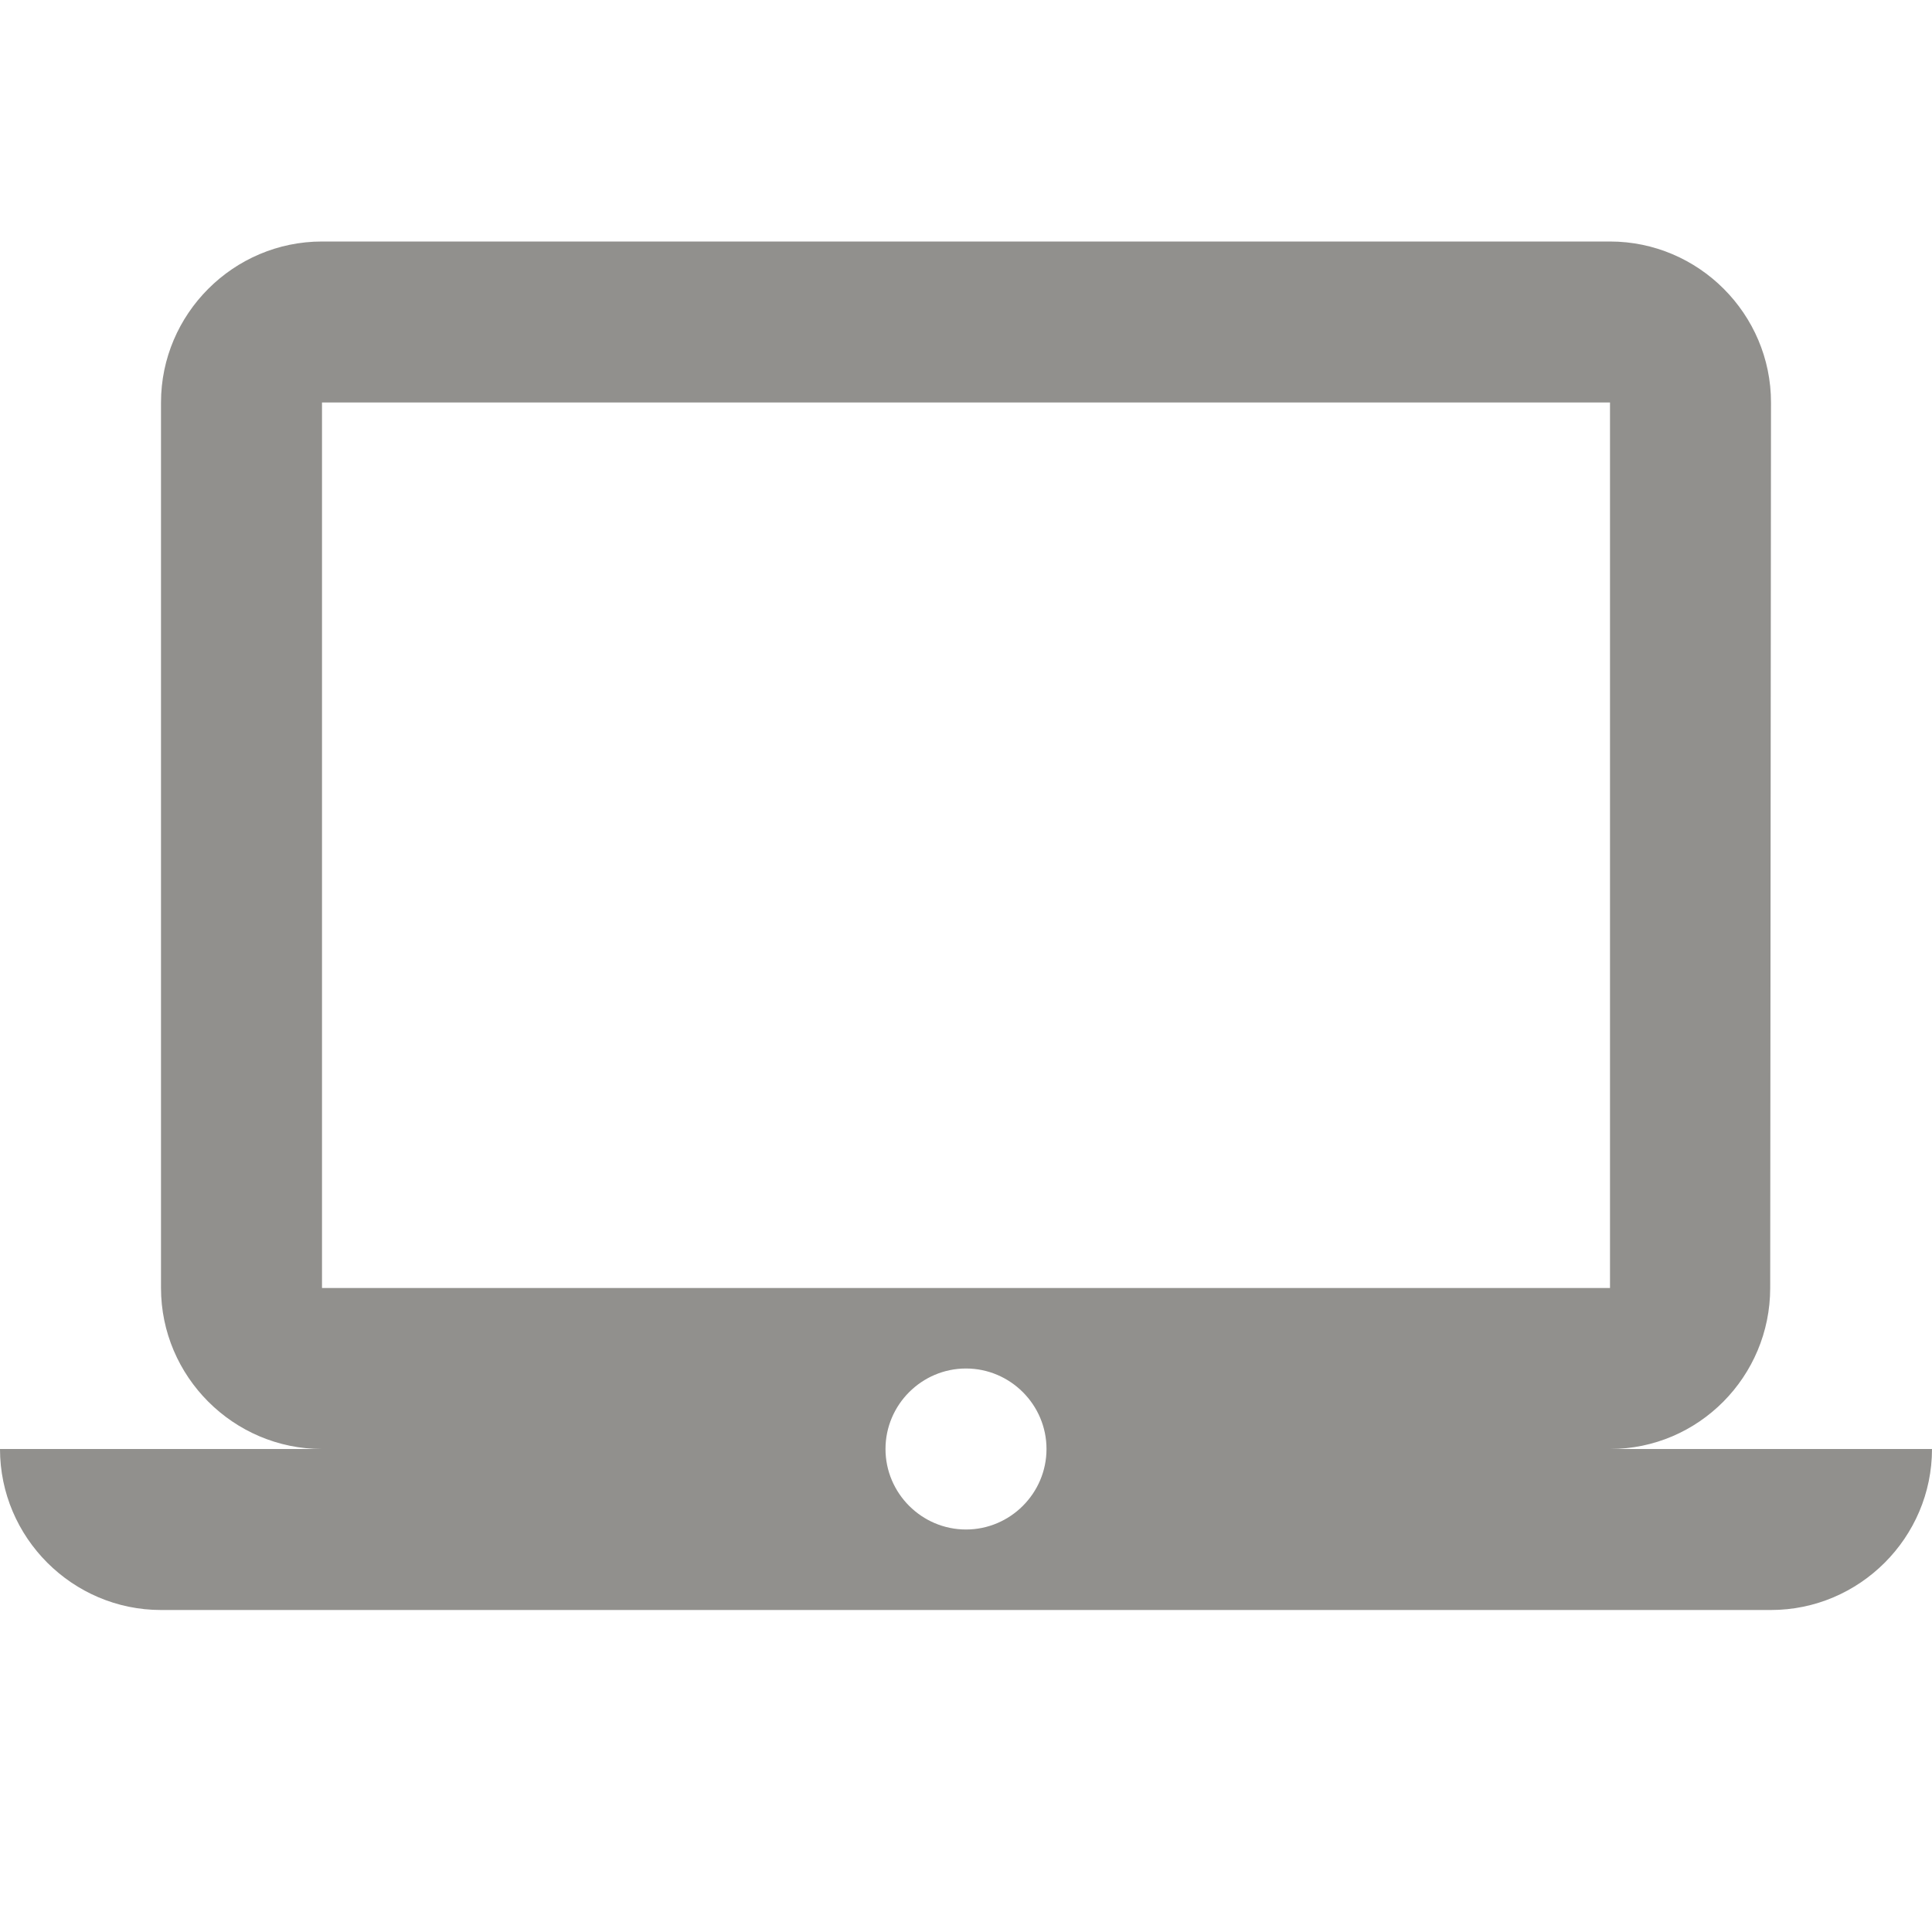 <!-- Generated by IcoMoon.io -->
<svg version="1.1" xmlns="http://www.w3.org/2000/svg" width="280" height="280" viewBox="0 0 280 280">
<title>mt-laptop_mac</title>
<path fill="#91908d" d="M233.333 210c12.833 0 23.217-10.5 23.217-23.333l0.117-128.333c0-12.833-10.5-23.333-23.333-23.333h-186.667c-12.833 0-23.333 10.5-23.333 23.333v128.333c0 12.833 10.5 23.333 23.333 23.333h-46.667c0 12.833 10.5 23.333 23.333 23.333h233.333c12.833 0 23.333-10.5 23.333-23.333h-46.667zM46.667 58.333h186.667v128.333h-186.667v-128.333zM140 221.667c-6.417 0-11.667-5.25-11.667-11.667s5.25-11.667 11.667-11.667c6.417 0 11.667 5.25 11.667 11.667s-5.25 11.667-11.667 11.667v0z"></path>
</svg>
